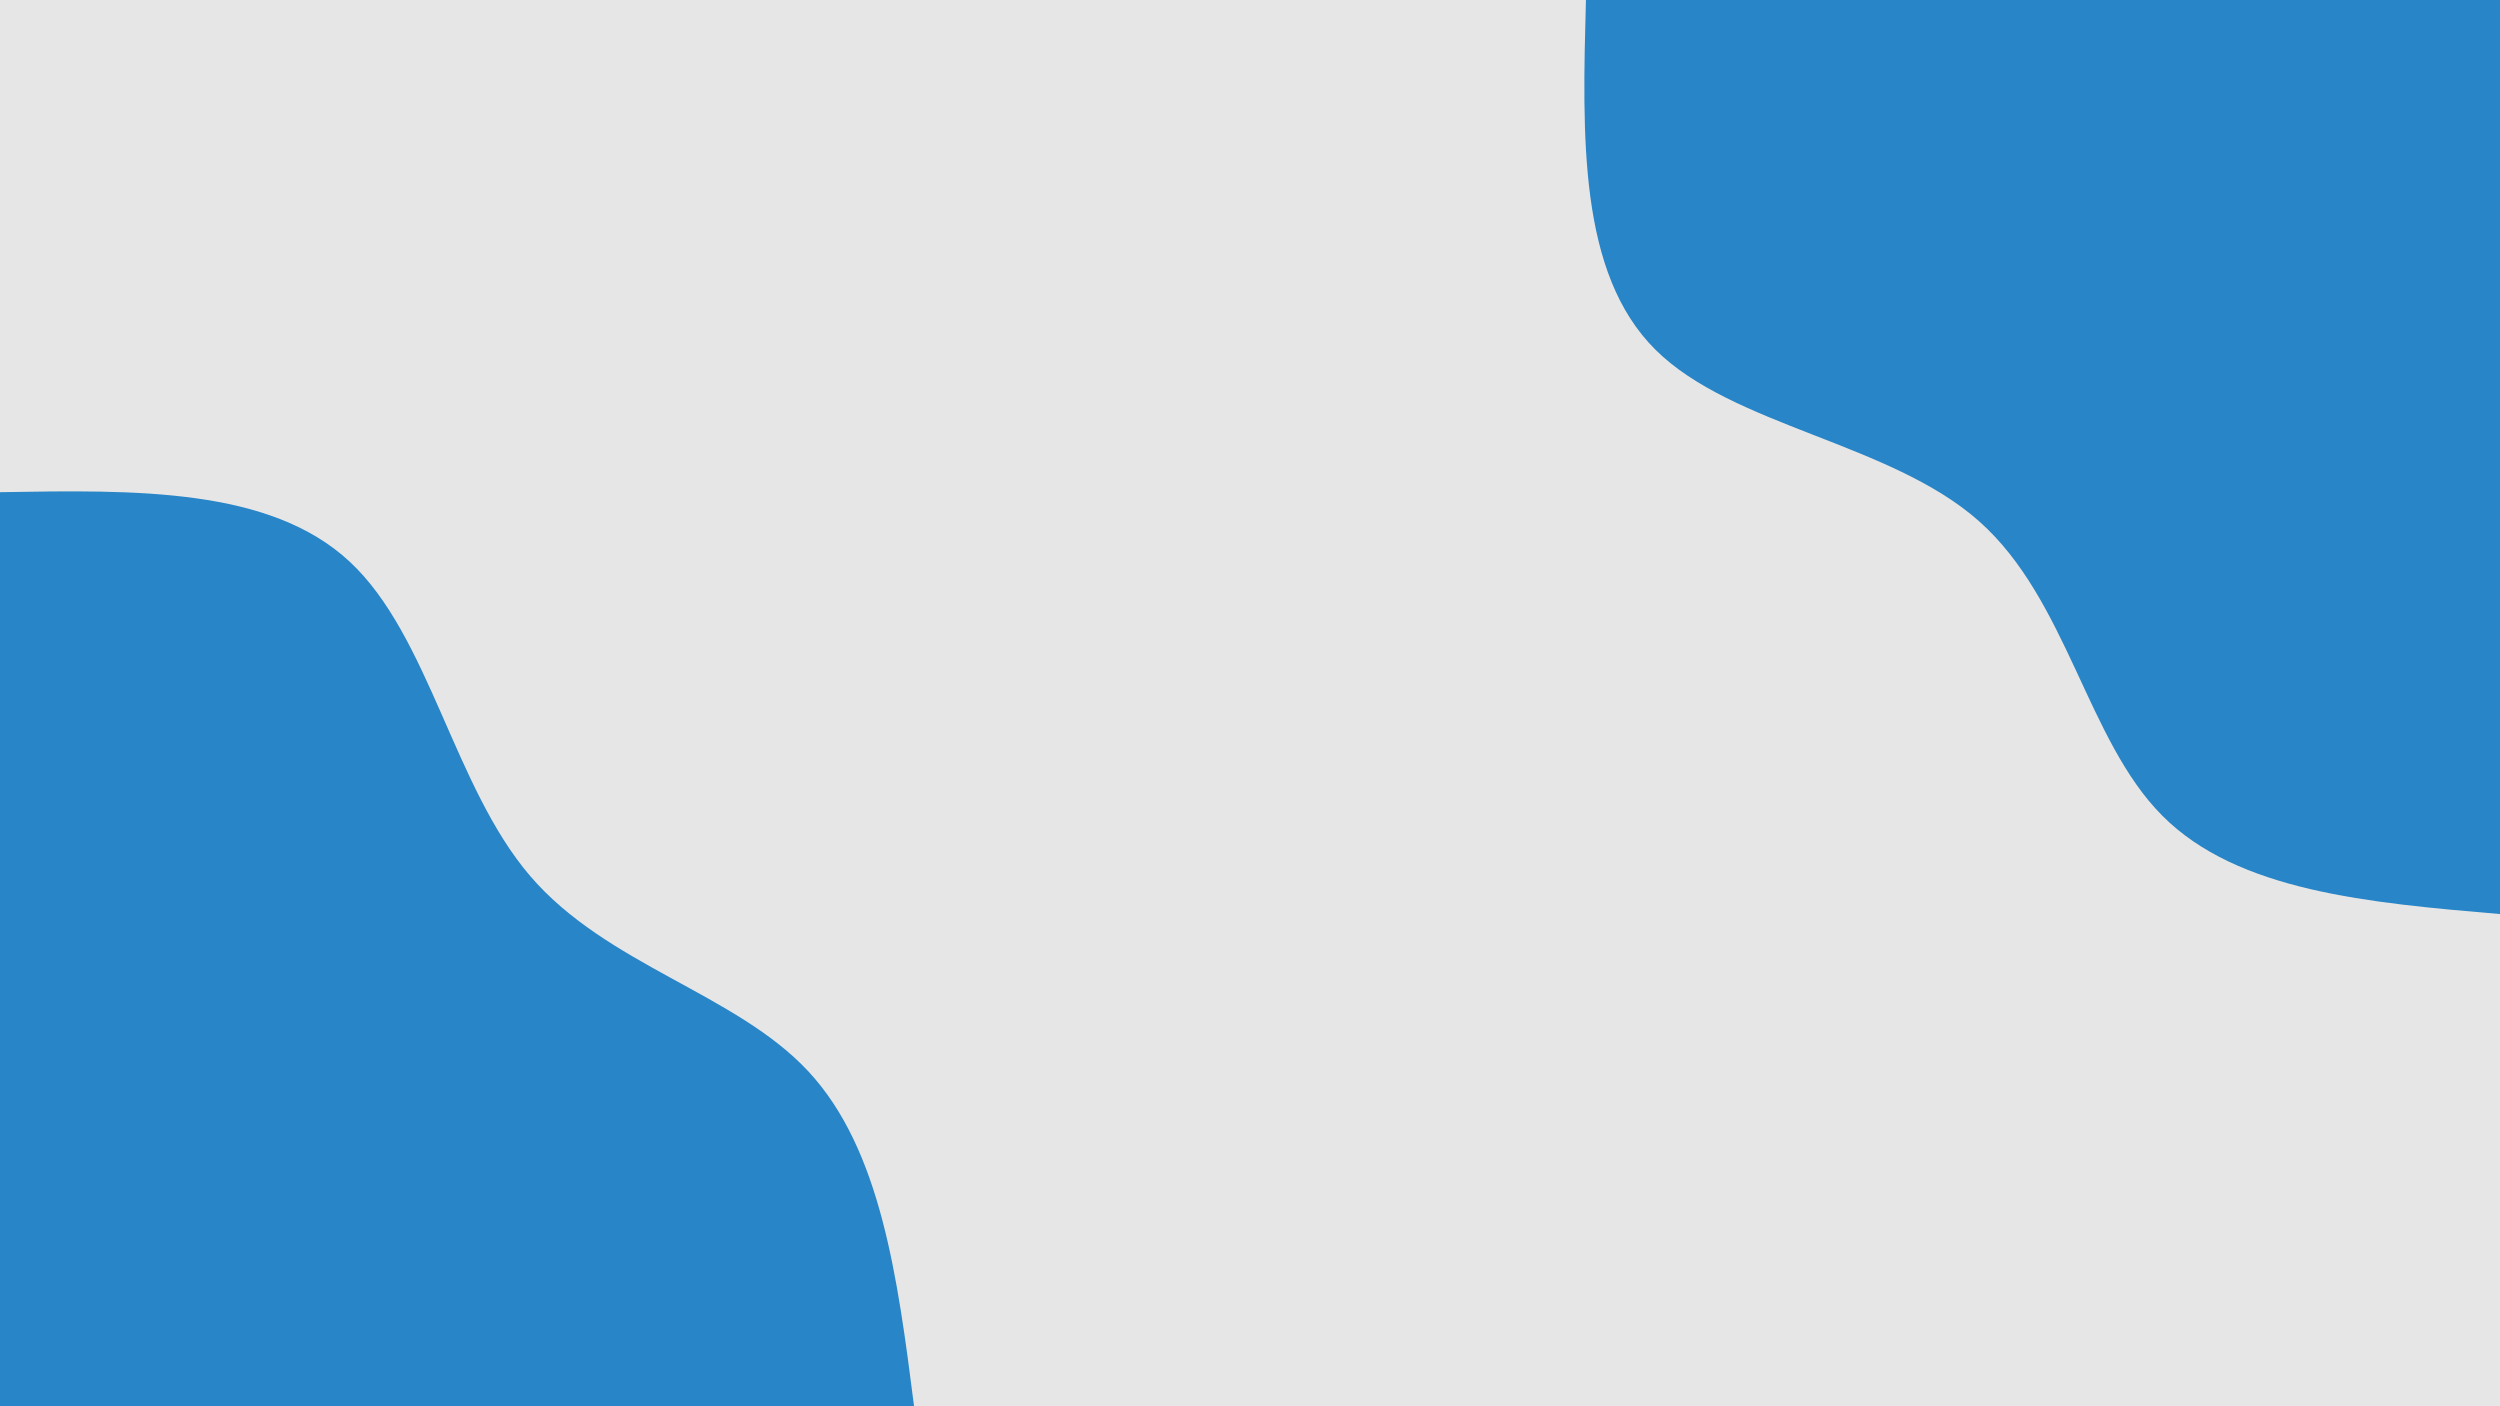 <svg id="visual" viewBox="0 0 960 540" width="960" height="540" xmlns="http://www.w3.org/2000/svg" xmlns:xlink="http://www.w3.org/1999/xlink" version="1.1"><rect x="0" y="0" width="960" height="540" fill="#e6e6e6"></rect><defs><linearGradient id="grad1_0" x1="43.8%" y1="0%" x2="100%" y2="100%"><stop offset="14.444%" stop-color="#e6e6e6" stop-opacity="1"></stop><stop offset="85.556%" stop-color="#e6e6e6" stop-opacity="1"></stop></linearGradient></defs><defs><linearGradient id="grad2_0" x1="0%" y1="0%" x2="56.3%" y2="100%"><stop offset="14.444%" stop-color="#e6e6e6" stop-opacity="1"></stop><stop offset="85.556%" stop-color="#e6e6e6" stop-opacity="1"></stop></linearGradient></defs><g transform="translate(960, 0)"><path d="M0 351C-50.4 346.7 -100.8 342.3 -129.7 313.2C-158.7 284.1 -166.1 230.2 -200.1 200.1C-234.1 170 -294.7 163.7 -324.3 134.3C-353.9 104.9 -352.4 52.5 -351 0L0 0Z" fill="#2885C7"></path></g><g transform="translate(0, 540)"><path d="M0 -351C51.9 -351.9 103.7 -352.8 134.3 -324.3C164.9 -295.8 174.2 -237.9 203.6 -203.6C233 -169.3 282.5 -158.6 310.4 -128.6C338.3 -98.6 344.7 -49.3 351 0L0 0Z" fill="#2885C7"></path></g></svg>